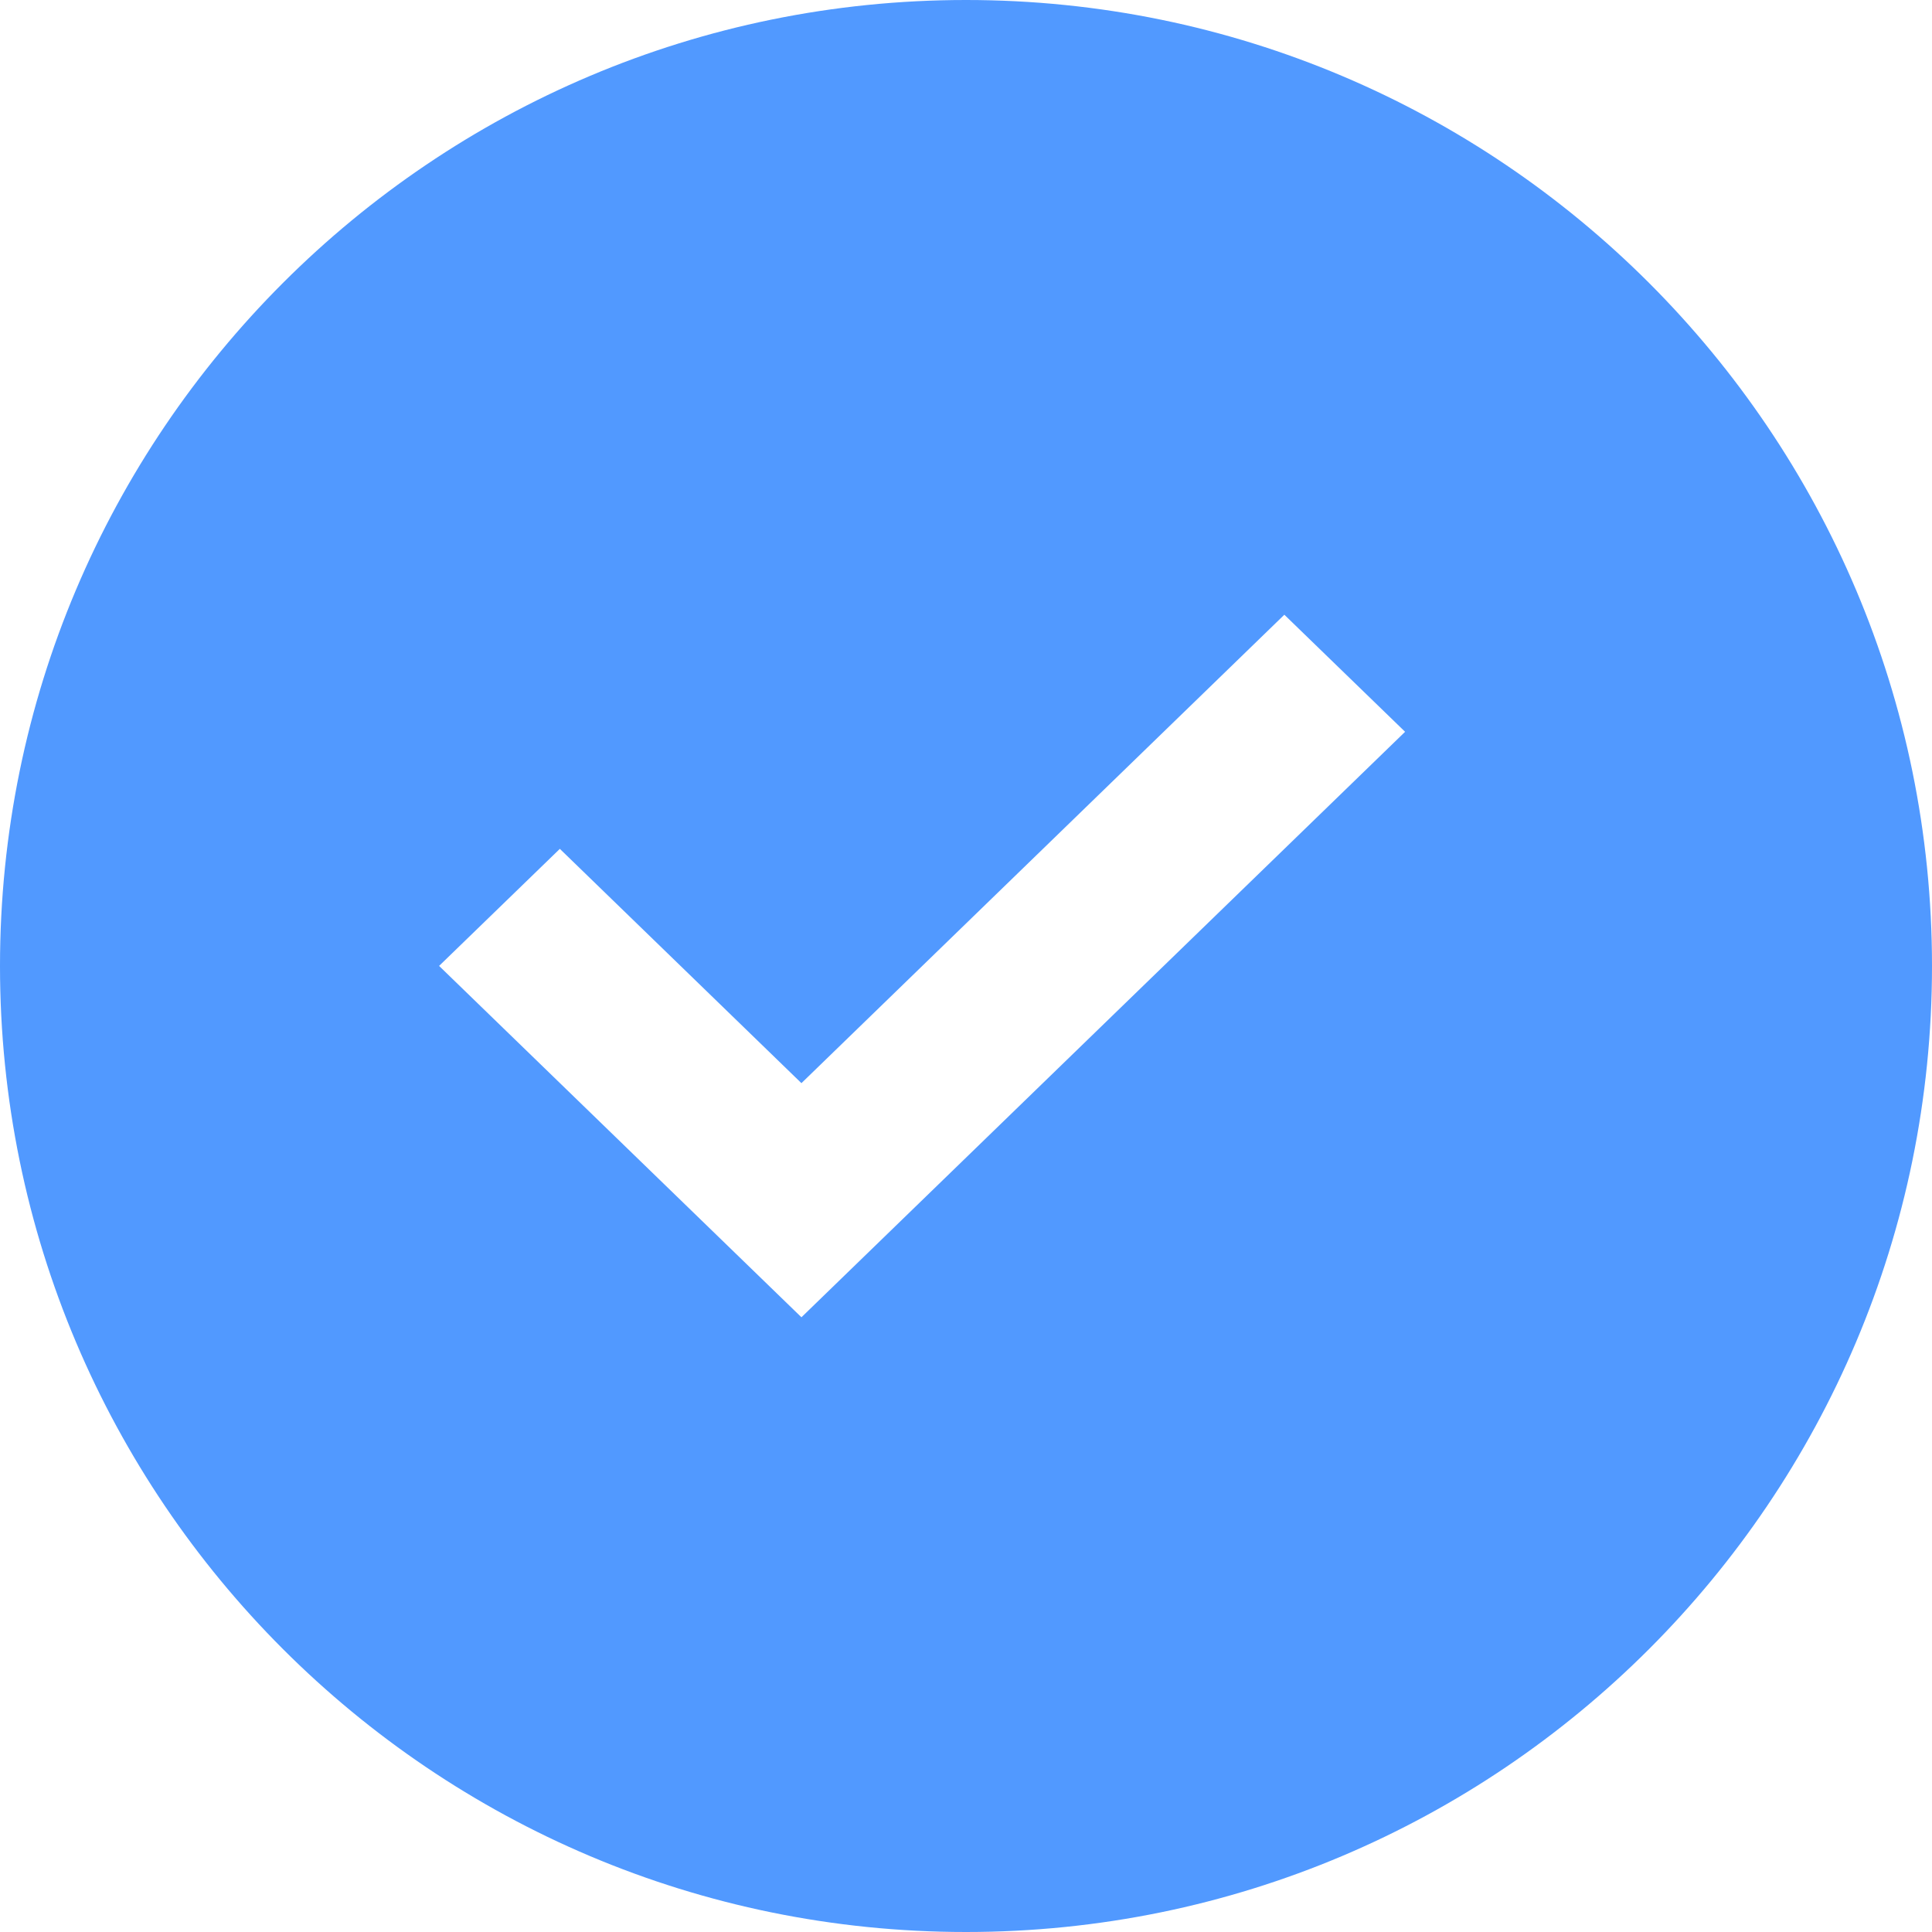 <svg width="22" height="22" viewBox="0 0 22 22" fill="none" xmlns="http://www.w3.org/2000/svg">
<path fill-rule="evenodd" clip-rule="evenodd" d="M11 22C17.075 22 22 17.075 22 11C22 4.925 17.075 0 11 0C4.925 0 0 4.925 0 11C0 17.075 4.925 22 11 22ZM16 8.333L9.126 15L5 10.999L6.375 9.666L9.126 12.334L14.625 7L16 8.333Z" fill="#5199FF"/>
</svg>
